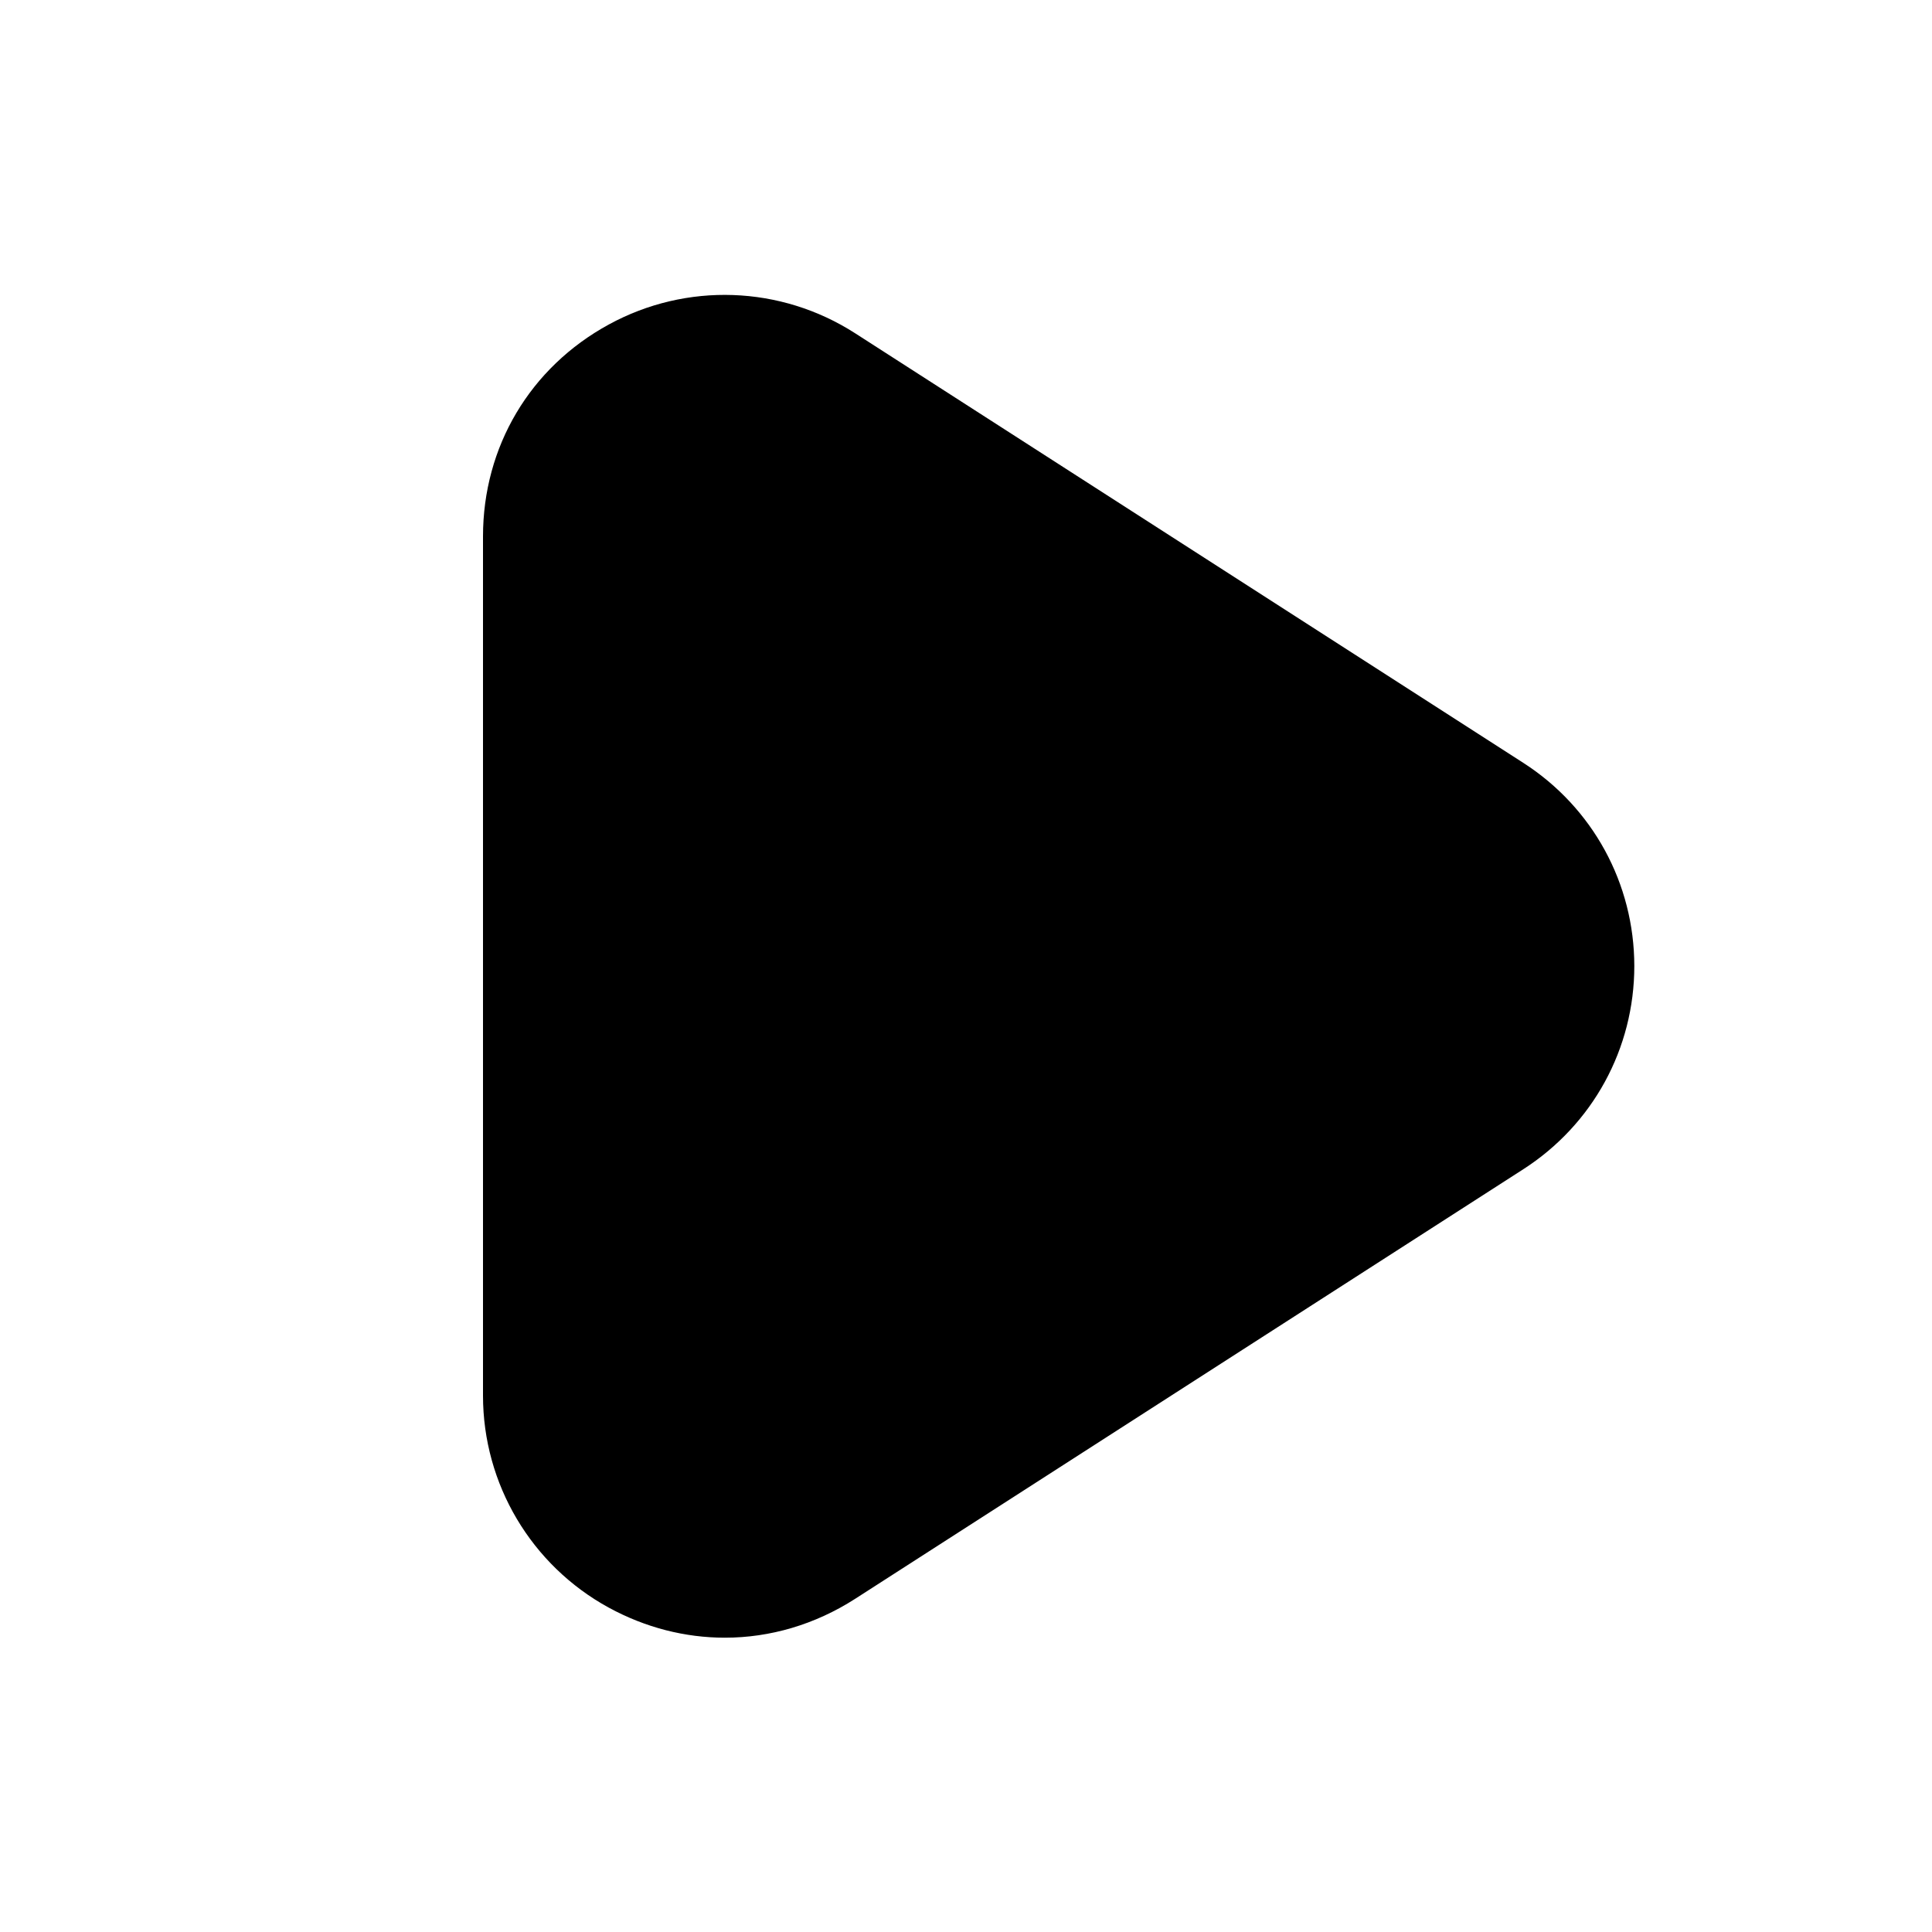 <svg width="24" height="24" viewBox="0 0 24 24" xmlns="http://www.w3.org/2000/svg">
<path fill-rule="evenodd" clip-rule="evenodd" d="M18.924 9.477L10.623 4.14C9.697 3.545 8.526 3.505 7.563 4.031C6.584 4.565 6 5.549 6 6.664V17.337C6 18.435 6.599 19.444 7.563 19.971C8.02 20.22 8.513 20.344 9.004 20.344C9.565 20.344 10.123 20.182 10.623 19.861L18.924 14.524C19.786 13.969 20.302 13.026 20.302 12C20.301 10.975 19.786 10.032 18.924 9.477Z"/>
</svg>